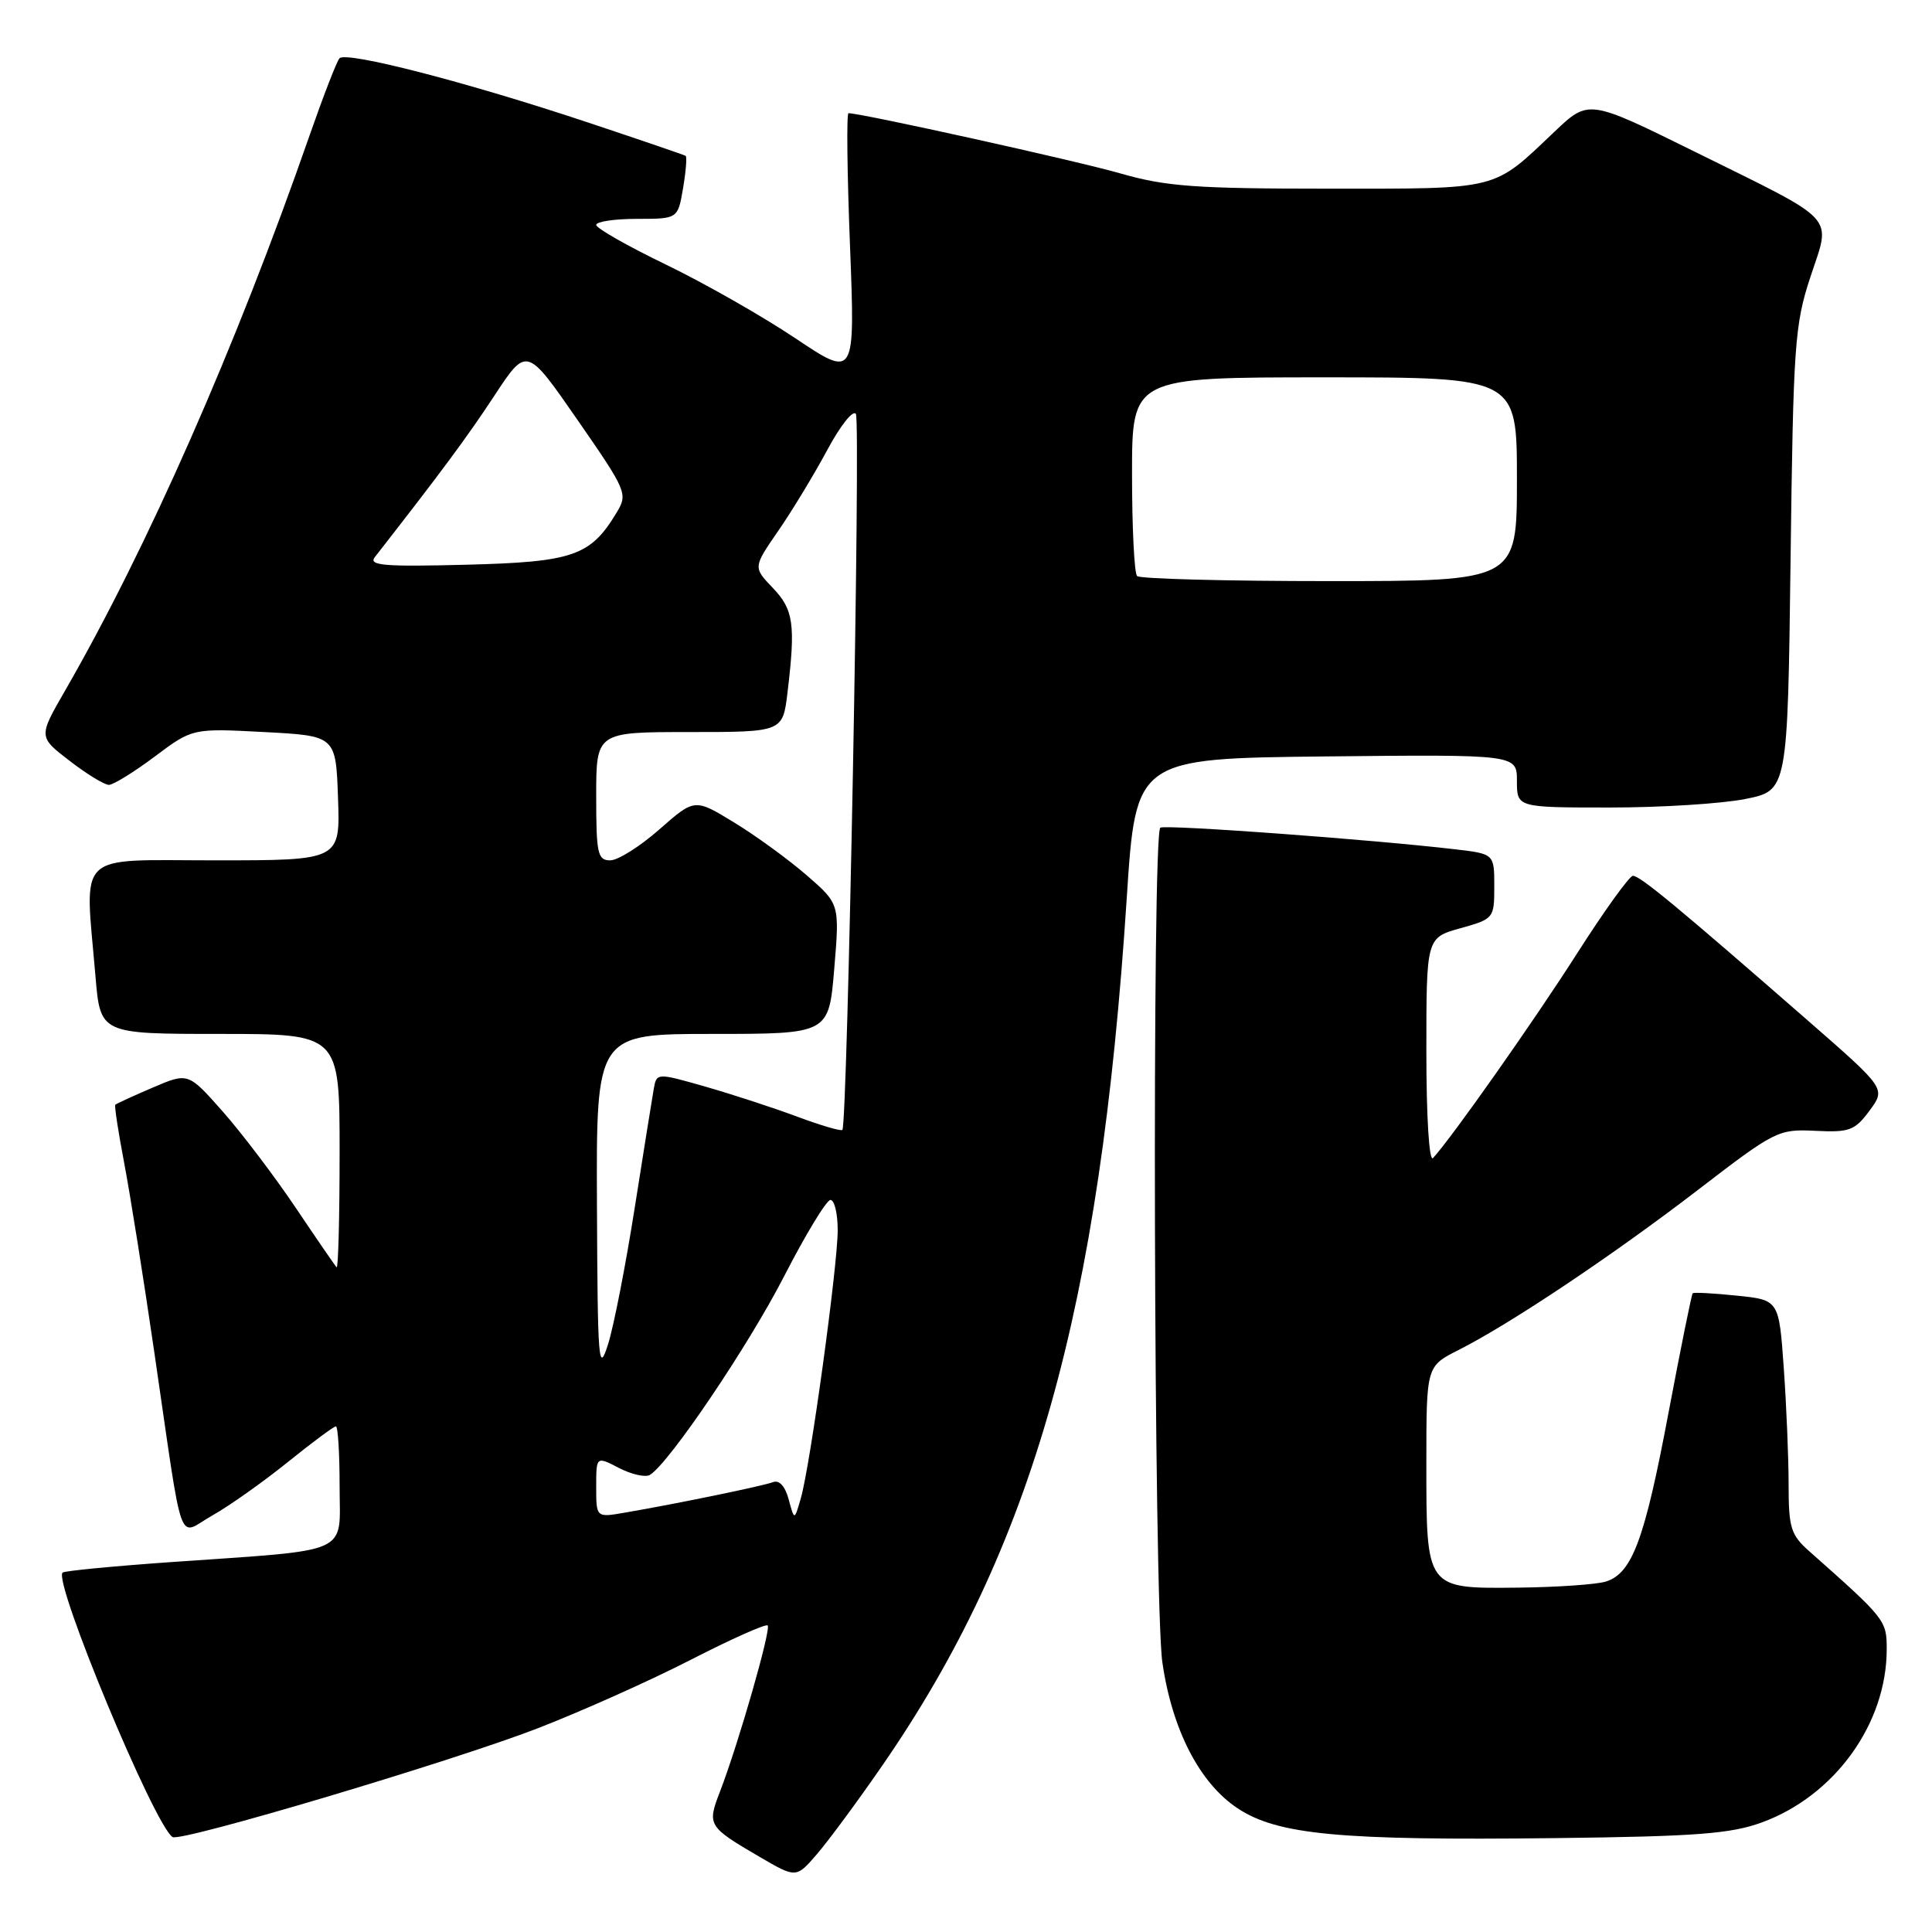<?xml version="1.0" encoding="UTF-8" standalone="no"?>
<!DOCTYPE svg PUBLIC "-//W3C//DTD SVG 1.1//EN" "http://www.w3.org/Graphics/SVG/1.1/DTD/svg11.dtd" >
<svg xmlns="http://www.w3.org/2000/svg" xmlns:xlink="http://www.w3.org/1999/xlink" version="1.1" viewBox="0 0 256 256">
 <g >
 <path fill="currentColor"
d=" M 116.87 234.00 C 136.87 205.07 145.75 173.57 149.30 119.00 C 150.50 100.50 150.50 100.50 175.75 100.23 C 201.00 99.97 201.00 99.97 201.00 103.48 C 201.00 107.00 201.00 107.00 213.33 107.00 C 220.12 107.00 228.19 106.49 231.27 105.87 C 236.87 104.75 236.87 104.75 237.26 74.12 C 237.62 45.64 237.80 43.02 239.90 36.66 C 242.63 28.36 243.79 29.61 224.50 20.07 C 210.50 13.16 210.50 13.16 206.00 17.43 C 197.73 25.29 198.87 25.00 176.02 25.00 C 158.43 25.00 154.49 24.71 148.50 22.99 C 142.76 21.33 114.15 15.00 112.43 15.00 C 112.16 15.00 112.25 22.90 112.63 32.56 C 113.31 50.12 113.31 50.12 105.37 44.81 C 101.01 41.89 93.29 37.50 88.22 35.05 C 83.15 32.60 79.00 30.24 79.00 29.80 C 79.00 29.36 81.44 29.00 84.41 29.00 C 89.82 29.00 89.82 29.00 90.51 24.93 C 90.89 22.70 91.04 20.77 90.85 20.65 C 90.66 20.53 84.88 18.55 78.00 16.26 C 61.93 10.90 45.83 6.74 44.98 7.73 C 44.61 8.15 42.82 12.78 41.00 18.00 C 31.24 46.02 19.55 72.55 8.59 91.57 C 5.09 97.64 5.09 97.64 9.23 100.82 C 11.50 102.57 13.84 104.00 14.43 104.00 C 15.02 103.99 17.75 102.31 20.50 100.25 C 25.50 96.50 25.50 96.50 35.00 97.00 C 44.50 97.50 44.50 97.50 44.79 105.75 C 45.08 114.00 45.08 114.00 28.54 114.00 C 9.76 114.00 11.23 112.58 12.65 129.35 C 13.29 137.00 13.29 137.00 29.15 137.00 C 45.00 137.00 45.00 137.00 45.00 152.67 C 45.00 161.28 44.82 168.15 44.60 167.92 C 44.38 167.69 41.93 164.12 39.16 160.00 C 36.39 155.88 32.05 150.16 29.53 147.30 C 24.93 142.10 24.93 142.10 20.24 144.11 C 17.65 145.22 15.43 146.24 15.28 146.38 C 15.14 146.52 15.67 149.98 16.45 154.07 C 17.23 158.16 19.02 169.38 20.42 179.00 C 24.40 206.21 23.42 203.45 28.15 200.80 C 30.37 199.55 34.85 196.38 38.10 193.76 C 41.35 191.14 44.23 189.00 44.51 189.00 C 44.78 189.00 45.00 192.57 45.00 196.94 C 45.00 206.15 46.94 205.28 22.60 206.99 C 14.95 207.53 8.51 208.15 8.29 208.38 C 7.05 209.62 20.50 241.96 22.87 243.42 C 23.97 244.10 59.73 233.45 71.17 229.04 C 77.03 226.77 86.20 222.67 91.55 219.92 C 96.89 217.18 101.47 215.14 101.72 215.38 C 102.20 215.87 97.87 230.98 95.40 237.40 C 93.68 241.85 93.80 242.04 100.66 246.05 C 105.50 248.87 105.50 248.87 108.25 245.68 C 109.76 243.93 113.64 238.68 116.87 234.00 Z  M 233.46 241.48 C 243.11 237.95 250.00 228.40 250.00 218.53 C 250.00 214.70 249.84 214.50 239.75 205.56 C 237.29 203.38 237.00 202.45 237.00 196.72 C 237.00 193.19 236.71 186.24 236.36 181.28 C 235.72 172.25 235.72 172.25 230.14 171.68 C 227.08 171.36 224.44 171.22 224.29 171.37 C 224.14 171.52 222.70 178.66 221.08 187.23 C 217.92 204.02 216.27 208.46 212.80 209.56 C 211.58 209.95 206.36 210.31 201.20 210.37 C 188.89 210.50 189.00 210.64 189.00 193.83 C 189.00 181.04 189.00 181.04 193.25 178.89 C 200.11 175.43 213.71 166.33 225.00 157.66 C 235.21 149.81 235.64 149.60 240.53 149.84 C 245.06 150.07 245.77 149.80 247.72 147.17 C 249.88 144.25 249.88 144.25 239.69 135.35 C 222.28 120.15 217.26 116.00 216.36 116.05 C 215.89 116.09 212.57 120.69 209.00 126.29 C 203.29 135.24 192.37 150.75 189.88 153.45 C 189.37 154.00 189.00 148.01 189.00 139.33 C 189.00 124.26 189.00 124.26 193.50 123.00 C 197.94 121.76 198.00 121.68 198.00 117.44 C 198.00 113.14 198.00 113.14 192.75 112.53 C 181.86 111.25 154.47 109.24 153.75 109.67 C 152.63 110.34 152.88 212.41 154.02 220.28 C 155.31 229.21 158.96 236.28 163.99 239.61 C 169.29 243.12 177.55 243.89 206.00 243.56 C 224.78 243.34 229.32 242.99 233.46 241.48 Z  M 79.00 197.02 C 79.00 192.95 79.00 192.95 82.03 194.52 C 83.70 195.38 85.54 195.79 86.12 195.43 C 88.69 193.84 99.14 178.37 103.89 169.13 C 106.75 163.56 109.52 159.00 110.04 159.00 C 110.57 159.00 111.00 160.80 111.00 163.01 C 111.00 167.73 107.37 194.16 106.12 198.50 C 105.26 201.50 105.26 201.50 104.51 198.69 C 104.04 196.94 103.25 196.07 102.43 196.39 C 101.10 196.90 89.75 199.24 82.75 200.44 C 79.00 201.09 79.00 201.09 79.00 197.02 Z  M 79.10 159.75 C 79.00 137.00 79.00 137.00 94.41 137.00 C 109.82 137.00 109.82 137.00 110.54 128.39 C 111.26 119.77 111.26 119.77 106.88 115.97 C 104.47 113.88 100.15 110.73 97.27 108.98 C 92.05 105.79 92.05 105.79 87.38 109.89 C 84.82 112.15 81.88 114.00 80.86 114.00 C 79.19 114.00 79.00 113.12 79.00 105.50 C 79.00 97.00 79.00 97.00 91.36 97.00 C 103.72 97.00 103.72 97.00 104.35 91.75 C 105.43 82.74 105.16 80.77 102.39 77.89 C 99.79 75.17 99.79 75.17 103.13 70.33 C 104.96 67.68 107.88 62.86 109.61 59.64 C 111.33 56.42 113.04 54.26 113.41 54.85 C 114.06 55.90 112.30 149.03 111.62 149.72 C 111.42 149.91 108.74 149.12 105.65 147.97 C 102.56 146.81 97.10 145.03 93.52 144.00 C 87.00 142.14 87.00 142.14 86.62 144.32 C 86.41 145.52 85.27 152.63 84.09 160.12 C 82.91 167.62 81.33 175.72 80.57 178.12 C 79.31 182.13 79.19 180.59 79.10 159.75 Z  M 150.67 76.33 C 150.30 75.97 150.00 69.89 150.00 62.83 C 150.00 50.00 150.00 50.00 175.50 50.00 C 201.00 50.00 201.00 50.00 201.00 63.50 C 201.00 77.00 201.00 77.00 176.17 77.00 C 162.51 77.00 151.03 76.70 150.67 76.33 Z  M 49.66 73.83 C 58.52 62.48 61.94 57.86 65.52 52.41 C 69.79 45.92 69.79 45.92 76.52 55.64 C 83.07 65.09 83.21 65.43 81.70 67.93 C 78.24 73.68 75.94 74.47 61.74 74.83 C 50.92 75.11 48.80 74.93 49.66 73.83 Z "/>
</g>
</svg>